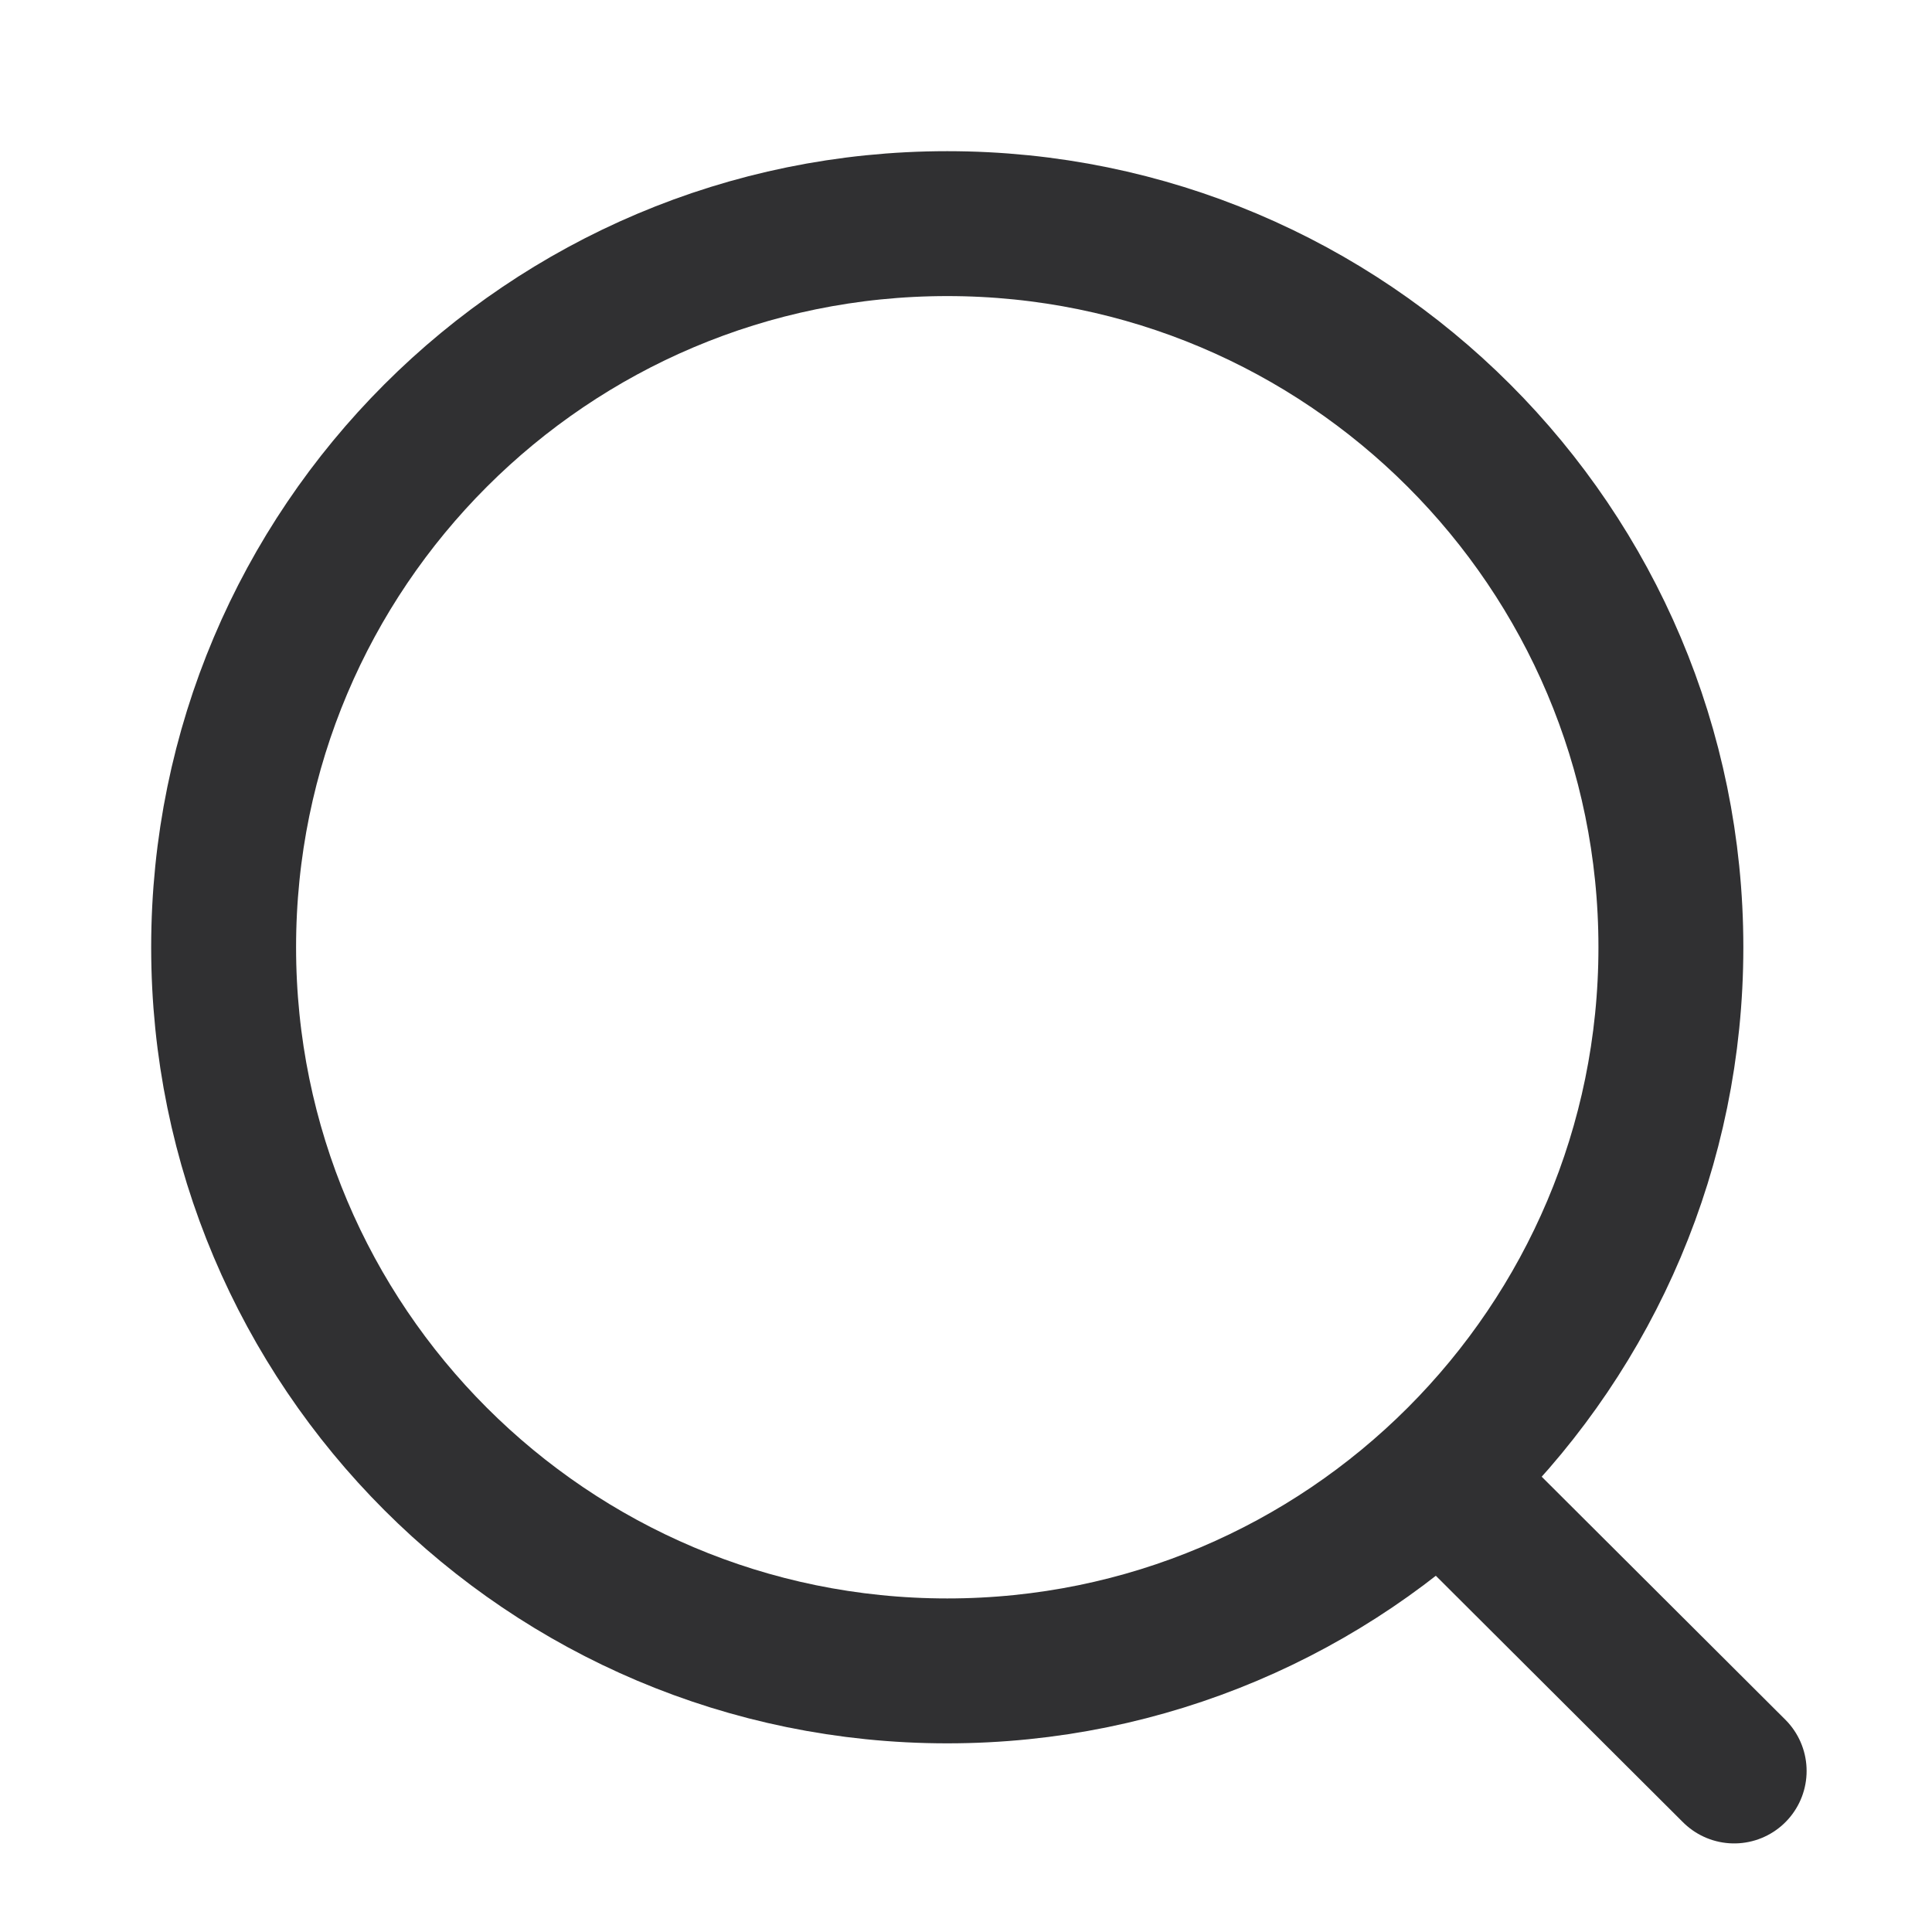 <svg width="20" height="20" viewBox="0 0 20 20" fill="none" xmlns="http://www.w3.org/2000/svg">
<g id="ic/search">
<g id="Group">
<path id="Ellipse_739" d="M9.806 17.297C13.943 17.297 17.297 13.943 17.297 9.806C17.297 5.669 13.943 2.315 9.806 2.315C5.669 2.315 2.315 5.669 2.315 9.806C2.315 13.943 5.669 17.297 9.806 17.297Z" stroke="#303032" stroke-width="1.5" stroke-linecap="round" stroke-linejoin="round"/>
<path id="Line_181" d="M15.015 15.404L17.952 18.333" stroke="#303032" stroke-width="1.5" stroke-linecap="round" stroke-linejoin="round"/>
</g>
</g>
</svg>
